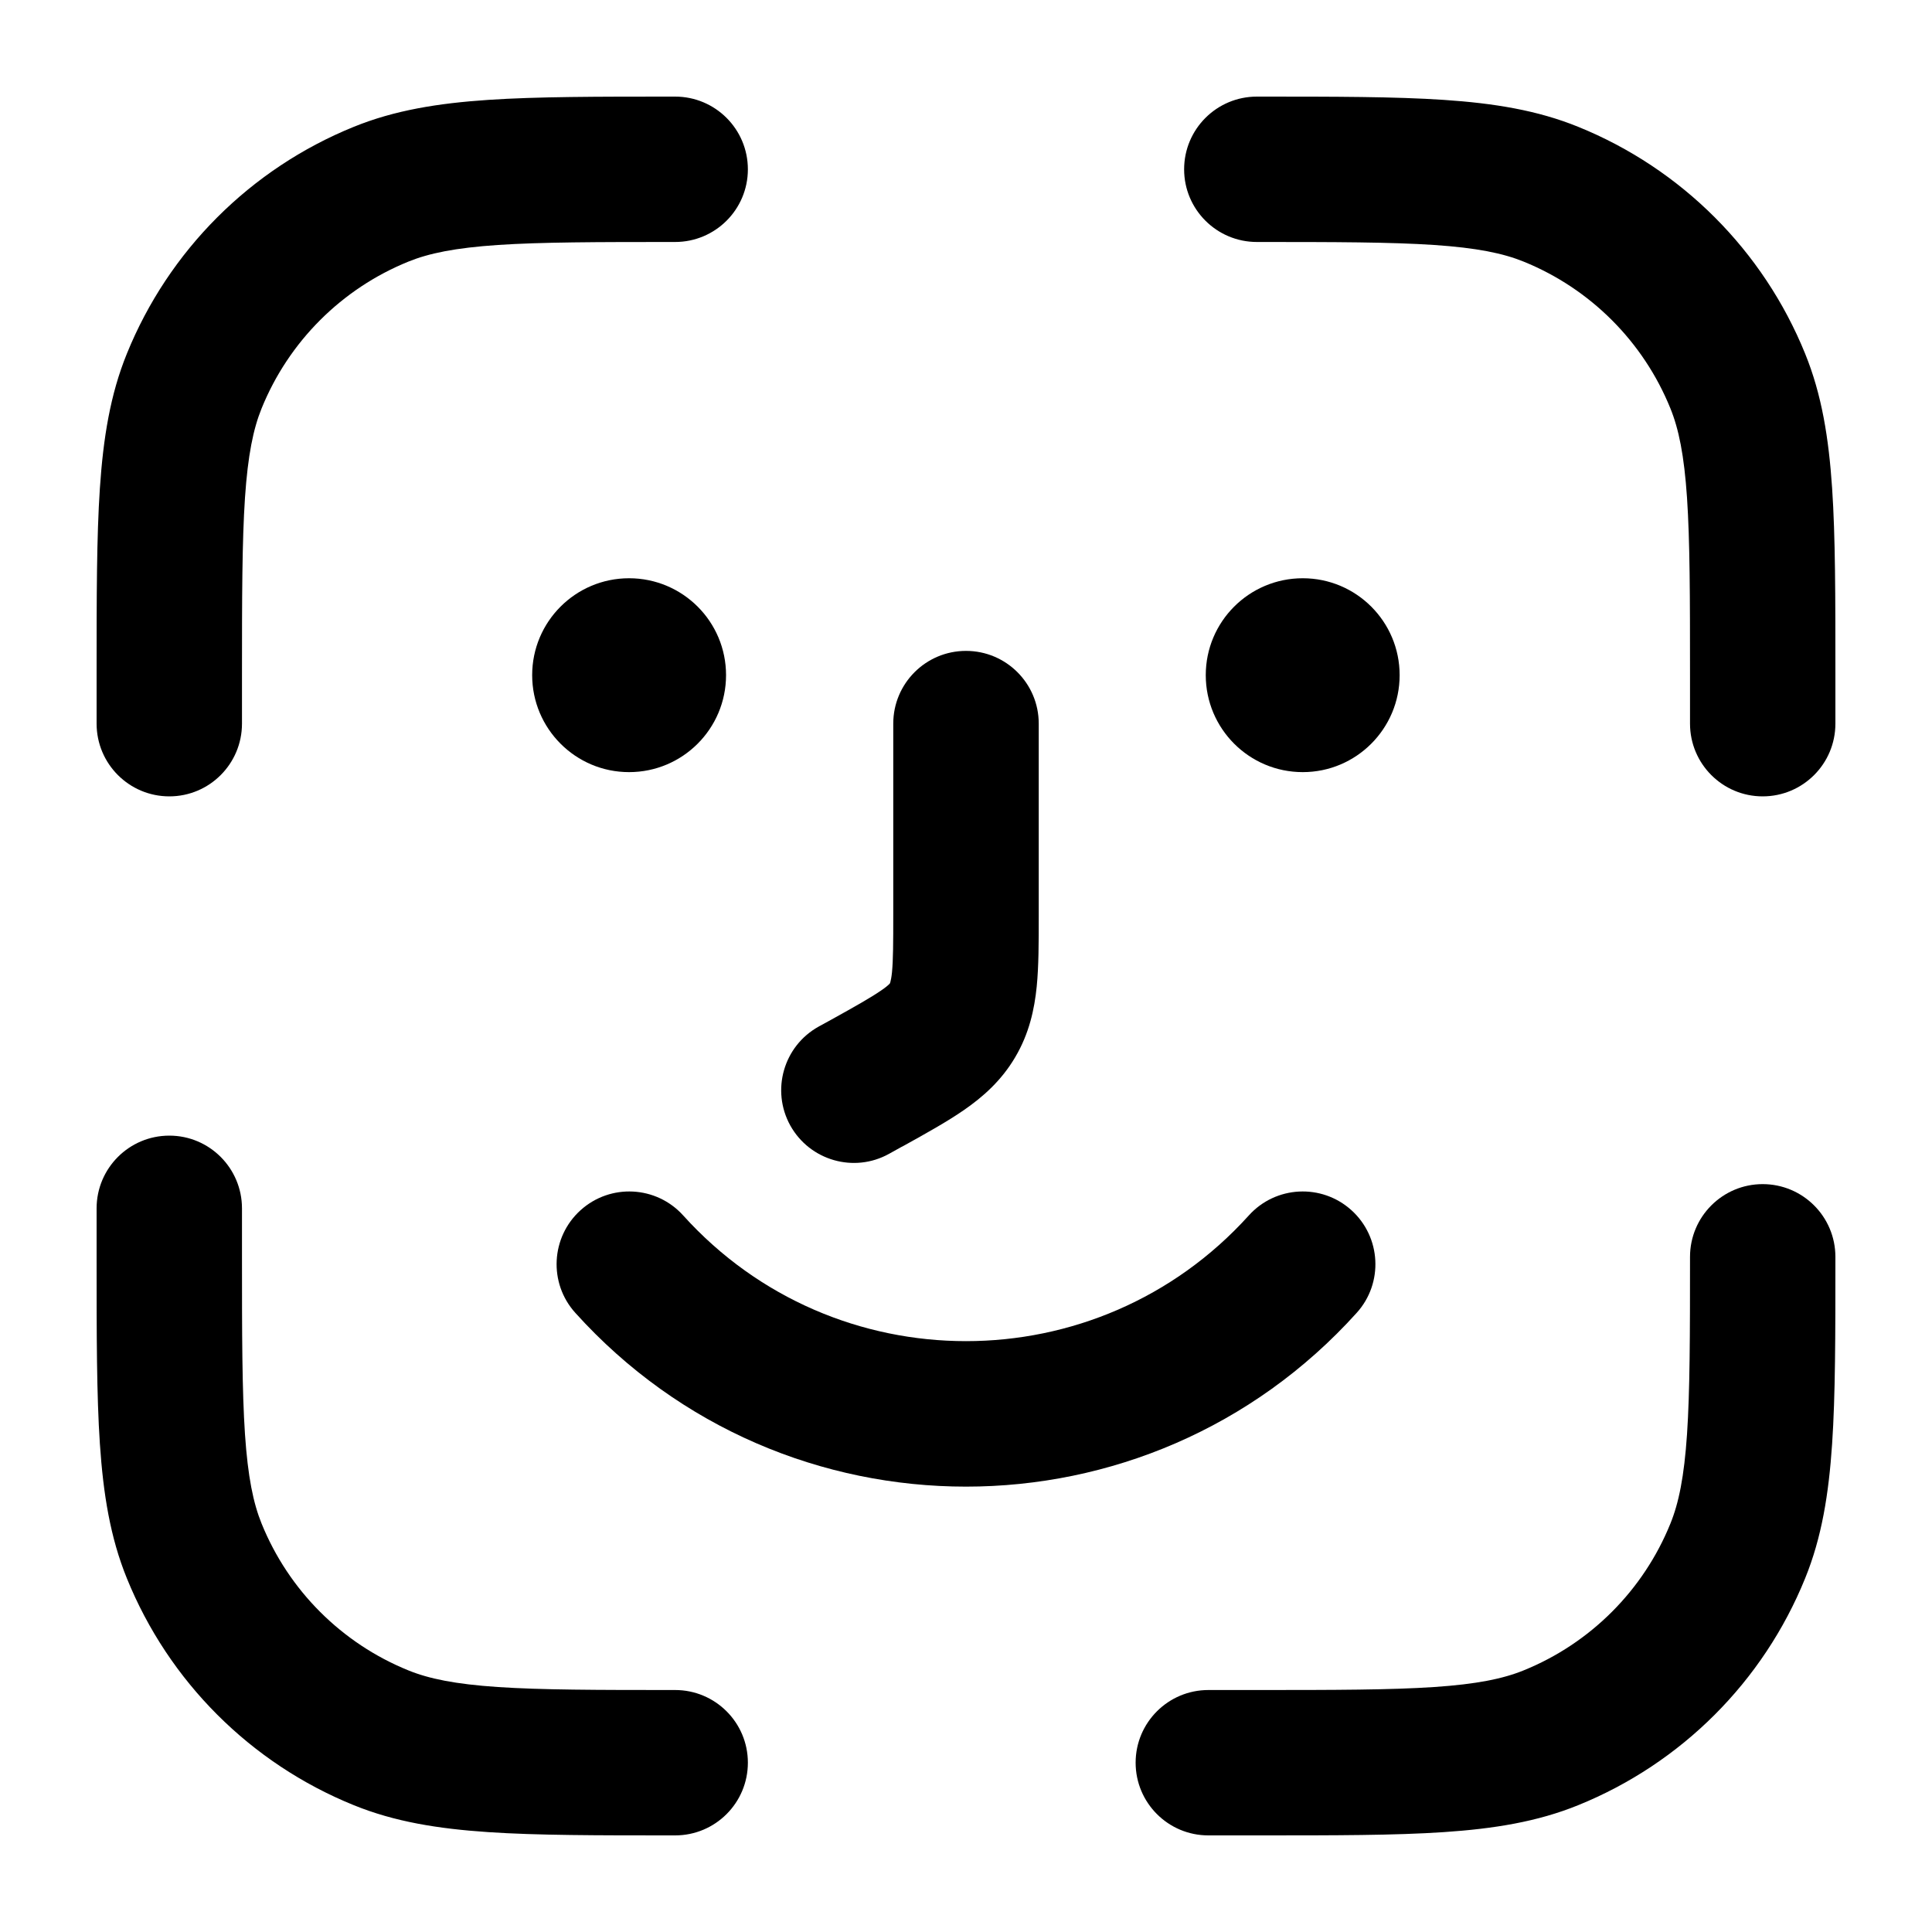 <svg
  xmlns="http://www.w3.org/2000/svg"
  width="20"
  height="20"
  viewBox="0 0 20 20"
  fill="none"
>
  <path
    fill-rule="evenodd"
    clip-rule="evenodd"
    d="M1.753 11.756C2.168 11.756 2.505 12.093 2.505 12.509V13.011C2.505 13.824 2.506 14.397 2.536 14.847C2.566 15.29 2.622 15.56 2.708 15.772C2.988 16.463 3.537 17.012 4.228 17.292C4.44 17.378 4.71 17.434 5.153 17.464C5.603 17.494 6.176 17.495 6.989 17.495C7.405 17.495 7.742 17.832 7.742 18.247C7.742 18.663 7.405 19 6.989 19H6.962C6.182 19 5.559 19 5.053 18.966C4.534 18.931 4.085 18.859 3.662 18.687C2.594 18.254 1.746 17.406 1.313 16.338C1.141 15.915 1.069 15.466 1.034 14.947C1 14.441 1 13.818 1 13.037L1 12.509C1 12.093 1.337 11.756 1.753 11.756Z"
    fill="currentColor"
  />
  <path
    fill-rule="evenodd"
    clip-rule="evenodd"
    d="M1.753 8.244C2.168 8.244 2.505 7.907 2.505 7.491V6.989C2.505 6.176 2.506 5.603 2.536 5.153C2.566 4.71 2.622 4.44 2.708 4.228C2.988 3.537 3.537 2.988 4.228 2.708C4.44 2.622 4.71 2.566 5.153 2.536C5.603 2.506 6.176 2.505 6.989 2.505C7.405 2.505 7.742 2.168 7.742 1.753C7.742 1.337 7.405 1 6.989 1H6.962C6.182 1 5.559 1 5.053 1.034C4.534 1.069 4.085 1.141 3.662 1.313C2.594 1.746 1.746 2.594 1.313 3.662C1.141 4.085 1.069 4.534 1.034 5.053C1 5.559 1 6.182 1 6.963L1 7.491C1 7.907 1.337 8.244 1.753 8.244Z"
    fill="currentColor"
  />
  <path
    fill-rule="evenodd"
    clip-rule="evenodd"
    d="M18.247 12.258C18.663 12.258 19 12.595 19 13.011V13.037C19 13.818 19 14.441 18.966 14.947C18.931 15.466 18.859 15.915 18.687 16.338C18.254 17.406 17.406 18.254 16.338 18.687C15.915 18.859 15.466 18.931 14.947 18.966C14.441 19 13.818 19 13.037 19H12.509C12.093 19 11.756 18.663 11.756 18.247C11.756 17.832 12.093 17.495 12.509 17.495H13.011C13.824 17.495 14.397 17.494 14.847 17.464C15.29 17.434 15.56 17.378 15.772 17.292C16.463 17.012 17.012 16.463 17.292 15.772C17.378 15.56 17.434 15.29 17.464 14.847C17.494 14.397 17.495 13.824 17.495 13.011C17.495 12.595 17.832 12.258 18.247 12.258Z"
    fill="currentColor"
  />
  <path
    fill-rule="evenodd"
    clip-rule="evenodd"
    d="M14.847 2.536C14.397 2.506 13.824 2.505 13.011 2.505C12.595 2.505 12.258 2.168 12.258 1.753C12.258 1.337 12.595 1 13.011 1L13.037 1C13.818 1 14.441 1 14.947 1.034C15.466 1.069 15.915 1.141 16.338 1.313C17.406 1.746 18.254 2.594 18.687 3.662C18.859 4.085 18.931 4.534 18.966 5.053C19 5.559 19 6.182 19 6.962V7.491C19 7.907 18.663 8.244 18.247 8.244C17.832 8.244 17.495 7.907 17.495 7.491V6.989C17.495 6.176 17.494 5.603 17.464 5.153C17.434 4.71 17.378 4.44 17.292 4.228C17.012 3.537 16.463 2.988 15.772 2.708C15.56 2.622 15.29 2.566 14.847 2.536Z"
    fill="currentColor"
  />
  <path
    d="M7.516 6.989C7.516 7.543 7.067 7.993 6.512 7.993C5.958 7.993 5.509 7.543 5.509 6.989C5.509 6.435 5.958 5.986 6.512 5.986C7.067 5.986 7.516 6.435 7.516 6.989Z"
    fill="currentColor"
  />
  <path
    d="M14.489 6.989C14.489 7.543 14.04 7.993 13.486 7.993C12.931 7.993 12.482 7.543 12.482 6.989C12.482 6.435 12.931 5.986 13.486 5.986C14.04 5.986 14.489 6.435 14.489 6.989Z"
    fill="currentColor"
  />
  <path
    fill-rule="evenodd"
    clip-rule="evenodd"
    d="M6.01 12.528C6.319 12.249 6.795 12.274 7.073 12.583C8.639 14.317 11.361 14.317 12.927 12.583C13.205 12.274 13.681 12.249 13.99 12.528C14.298 12.806 14.323 13.283 14.044 13.591C11.881 15.989 8.119 15.989 5.956 13.591C5.677 13.283 5.702 12.806 6.01 12.528Z"
    fill="currentColor"
  />
  <path
    fill-rule="evenodd"
    clip-rule="evenodd"
    d="M10 6.738C10.416 6.738 10.753 7.075 10.753 7.491V9.46C10.753 9.47 10.753 9.48 10.753 9.49C10.753 9.753 10.753 10.002 10.732 10.213C10.708 10.45 10.654 10.699 10.51 10.943C10.366 11.188 10.174 11.356 9.979 11.491C9.804 11.612 9.586 11.733 9.357 11.86C9.348 11.865 9.339 11.87 9.33 11.874L9.204 11.944C8.841 12.146 8.383 12.014 8.181 11.651C7.98 11.287 8.111 10.829 8.475 10.627L8.601 10.558C8.866 10.411 9.016 10.326 9.122 10.253C9.169 10.221 9.193 10.2 9.204 10.189C9.209 10.184 9.212 10.18 9.212 10.18L9.213 10.179L9.213 10.178C9.213 10.178 9.215 10.173 9.217 10.166C9.221 10.151 9.228 10.121 9.234 10.064C9.246 9.936 9.247 9.764 9.247 9.46V7.491C9.247 7.075 9.584 6.738 10 6.738Z"
    fill="currentColor"
  />
</svg>
